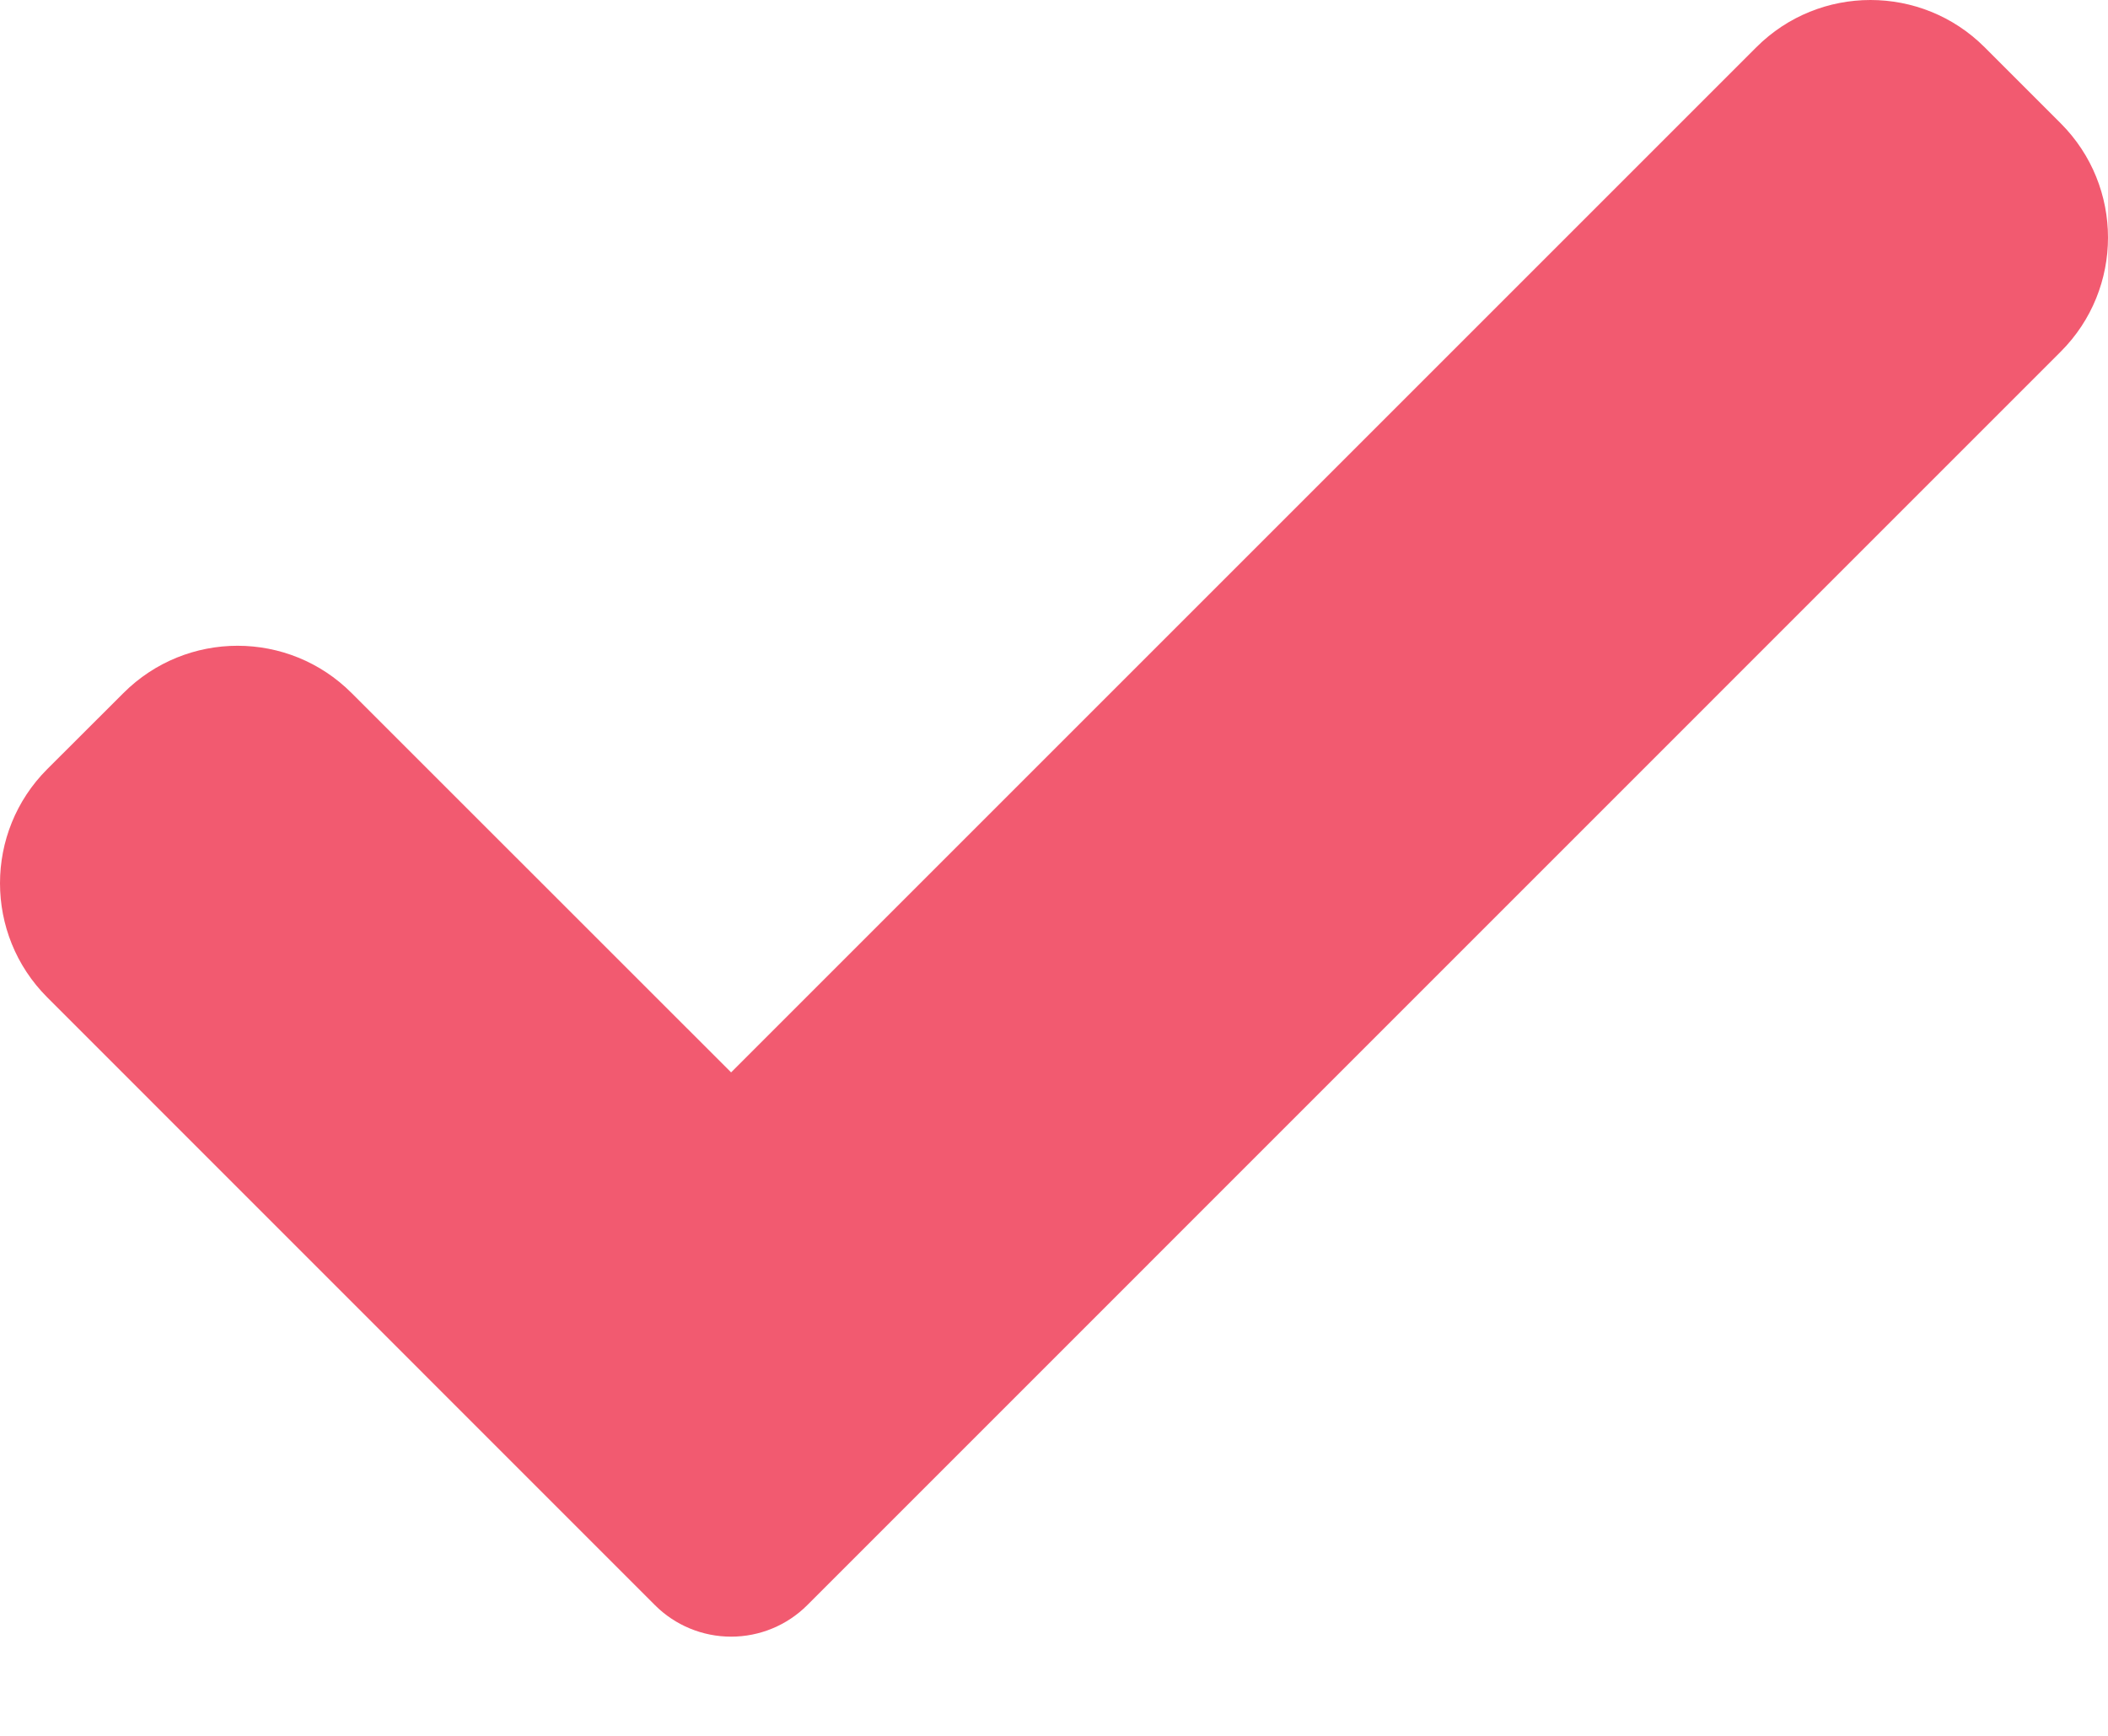 <svg width="17" height="14" viewBox="0 0 17 14" fill="none" xmlns="http://www.w3.org/2000/svg">
<path d="M6.51 12.946C6.347 13.109 6.126 13.2 5.896 13.2C5.666 13.2 5.445 13.109 5.282 12.946L0.381 8.044C-0.127 7.536 -0.127 6.711 0.381 6.203L0.995 5.59C1.504 5.081 2.328 5.081 2.836 5.59L5.896 8.649L14.164 0.381C14.672 -0.127 15.497 -0.127 16.005 0.381L16.619 0.995C17.127 1.504 17.127 2.328 16.619 2.836L6.51 12.946Z" fill="#F25A70"/>
</svg>
